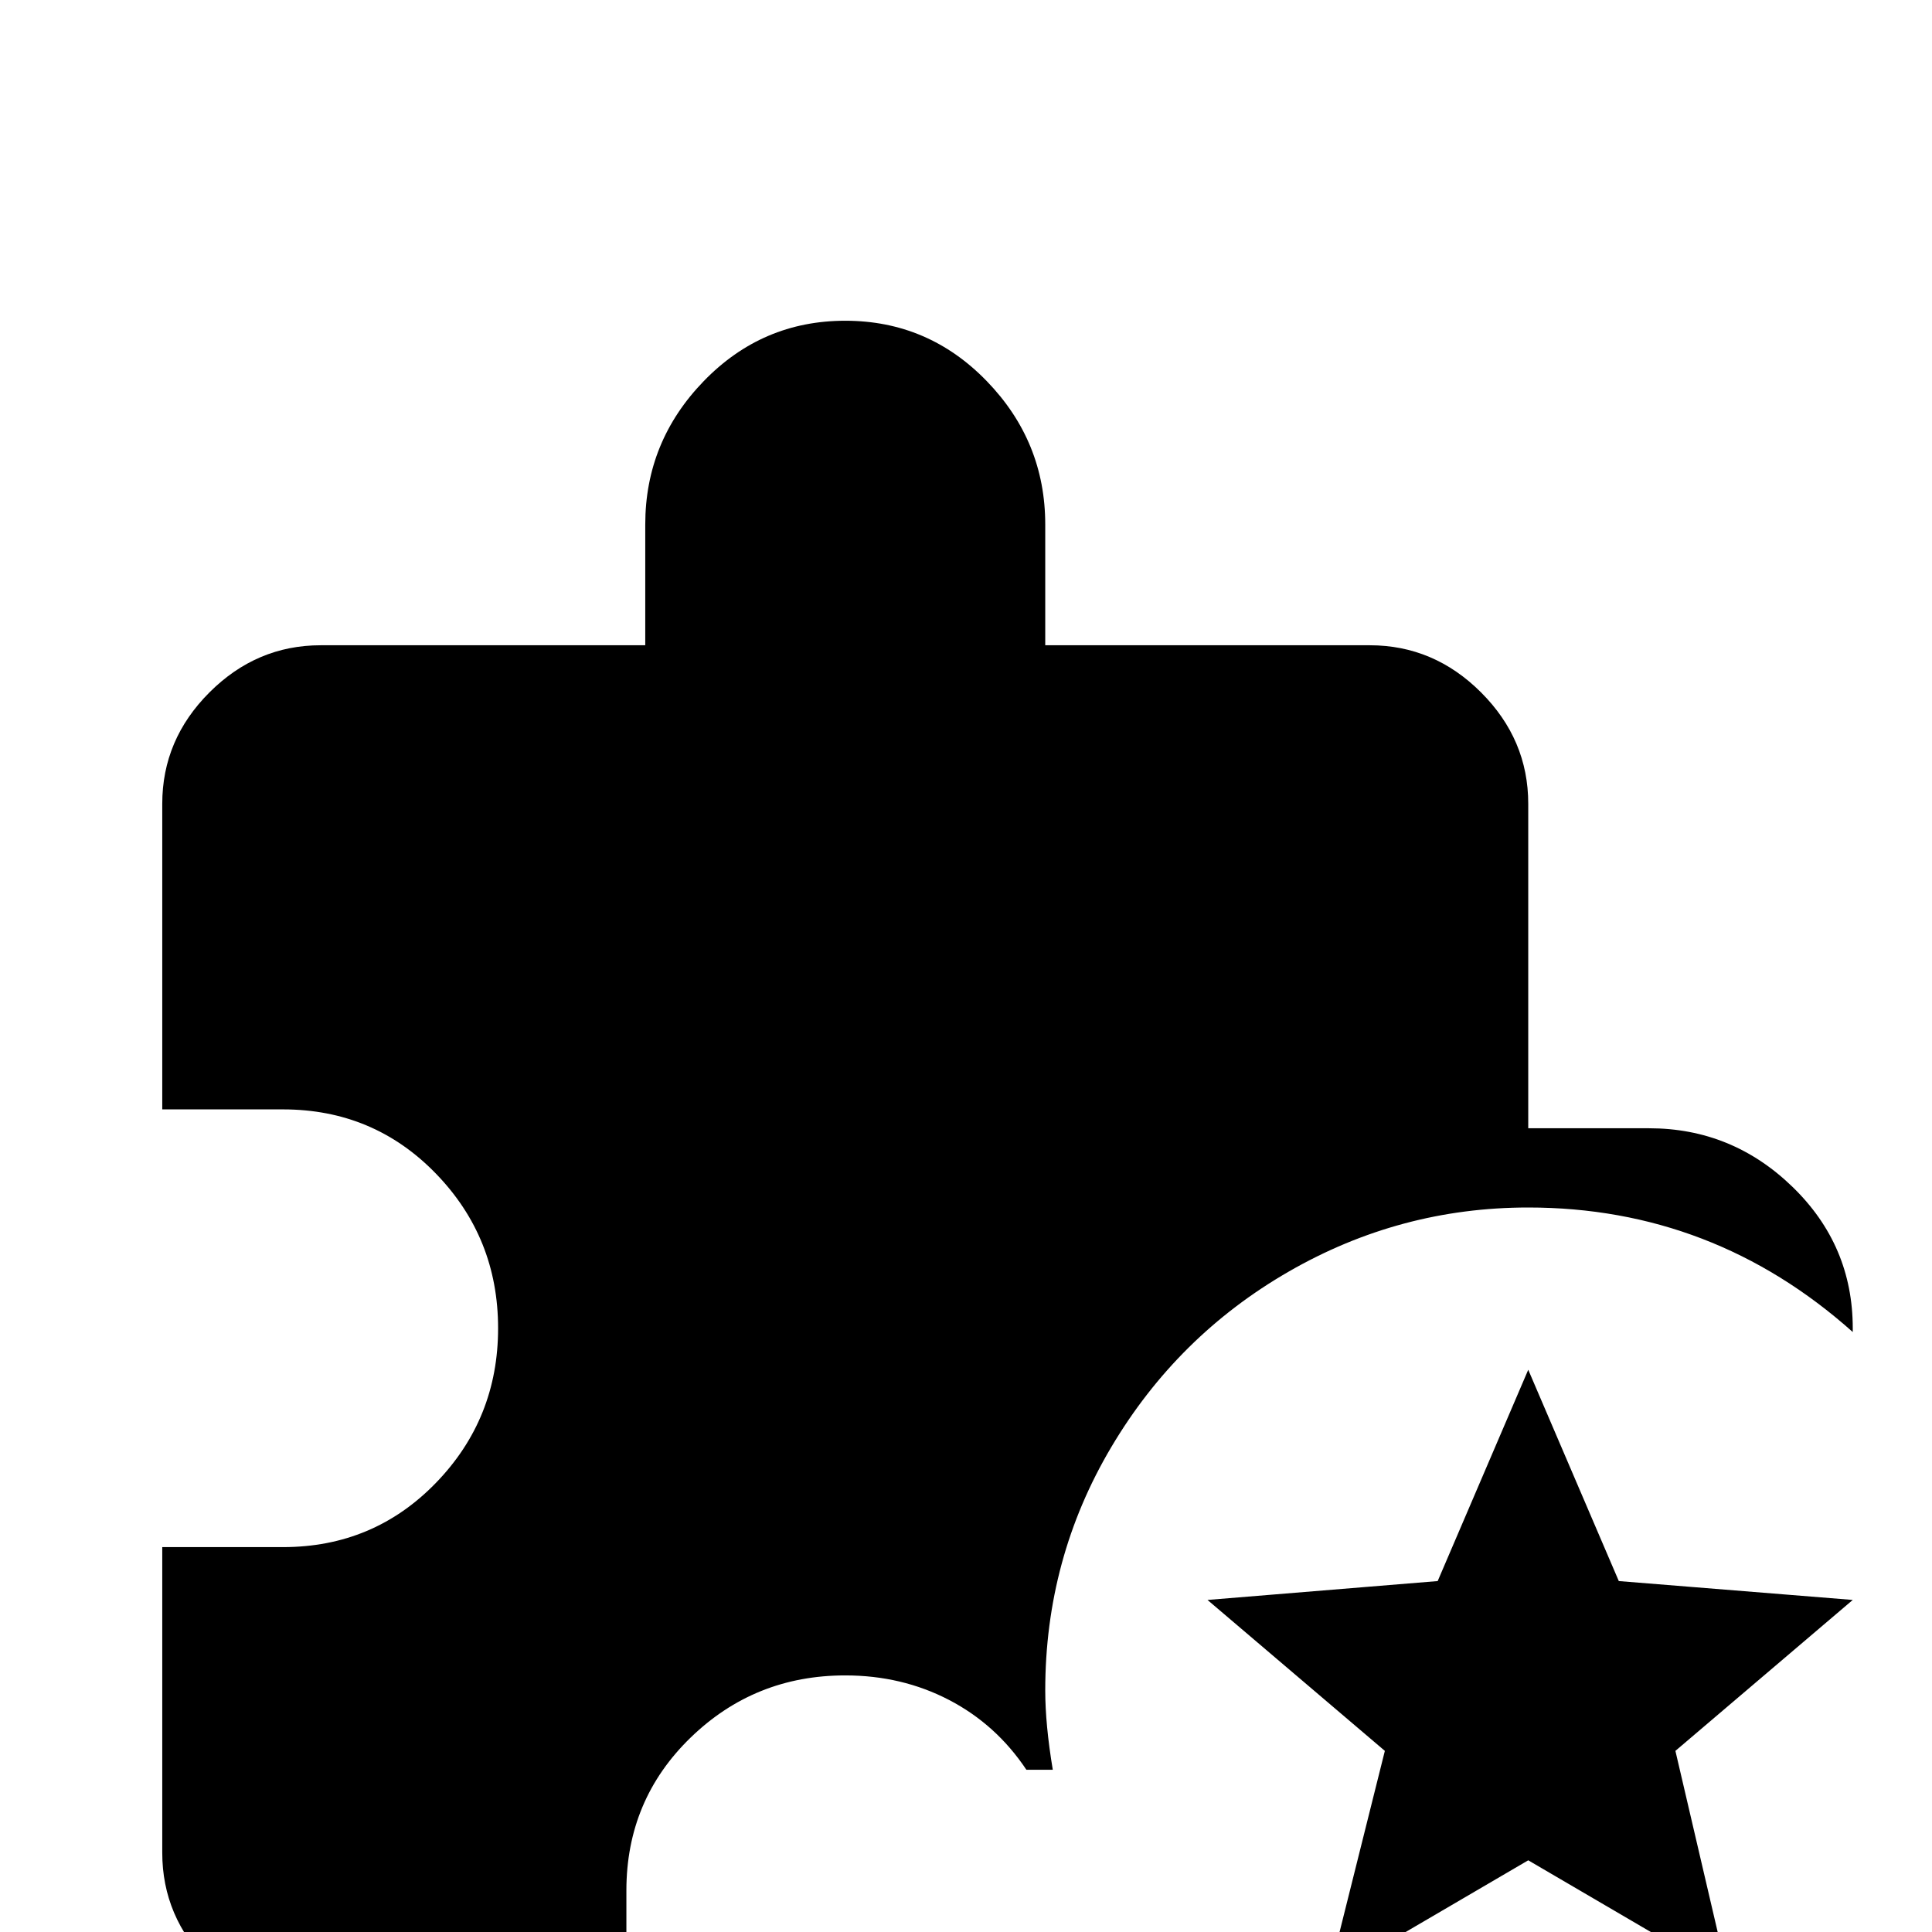 <svg xmlns="http://www.w3.org/2000/svg" viewBox="0 -512 512 512">
	<path fill="#000000" d="M405 -19L458 12L444 -48L491 -88L429 -93L405 -149L381 -93L320 -88L367 -48L352 12ZM491 -160Q491 -160 491 -159Q454 -192 405 -192Q371 -192 341.5 -175Q312 -158 294.5 -128.5Q277 -99 277 -64Q277 -55 279 -43H272Q264 -55 251.5 -61.5Q239 -68 224 -68Q200 -68 183 -51.5Q166 -35 166 -11V21H85Q68 21 55.5 8.5Q43 -4 43 -21V-102H75Q99 -102 115.5 -119Q132 -136 132 -160Q132 -184 115.5 -201Q99 -218 75 -218H43V-299Q43 -316 55.5 -328.5Q68 -341 85 -341H171V-373Q171 -395 186.5 -411Q202 -427 224 -427Q246 -427 261.5 -411Q277 -395 277 -373V-341H363Q380 -341 392.5 -328.5Q405 -316 405 -299V-213H437Q459 -213 475 -197.5Q491 -182 491 -160Z"/>
</svg>